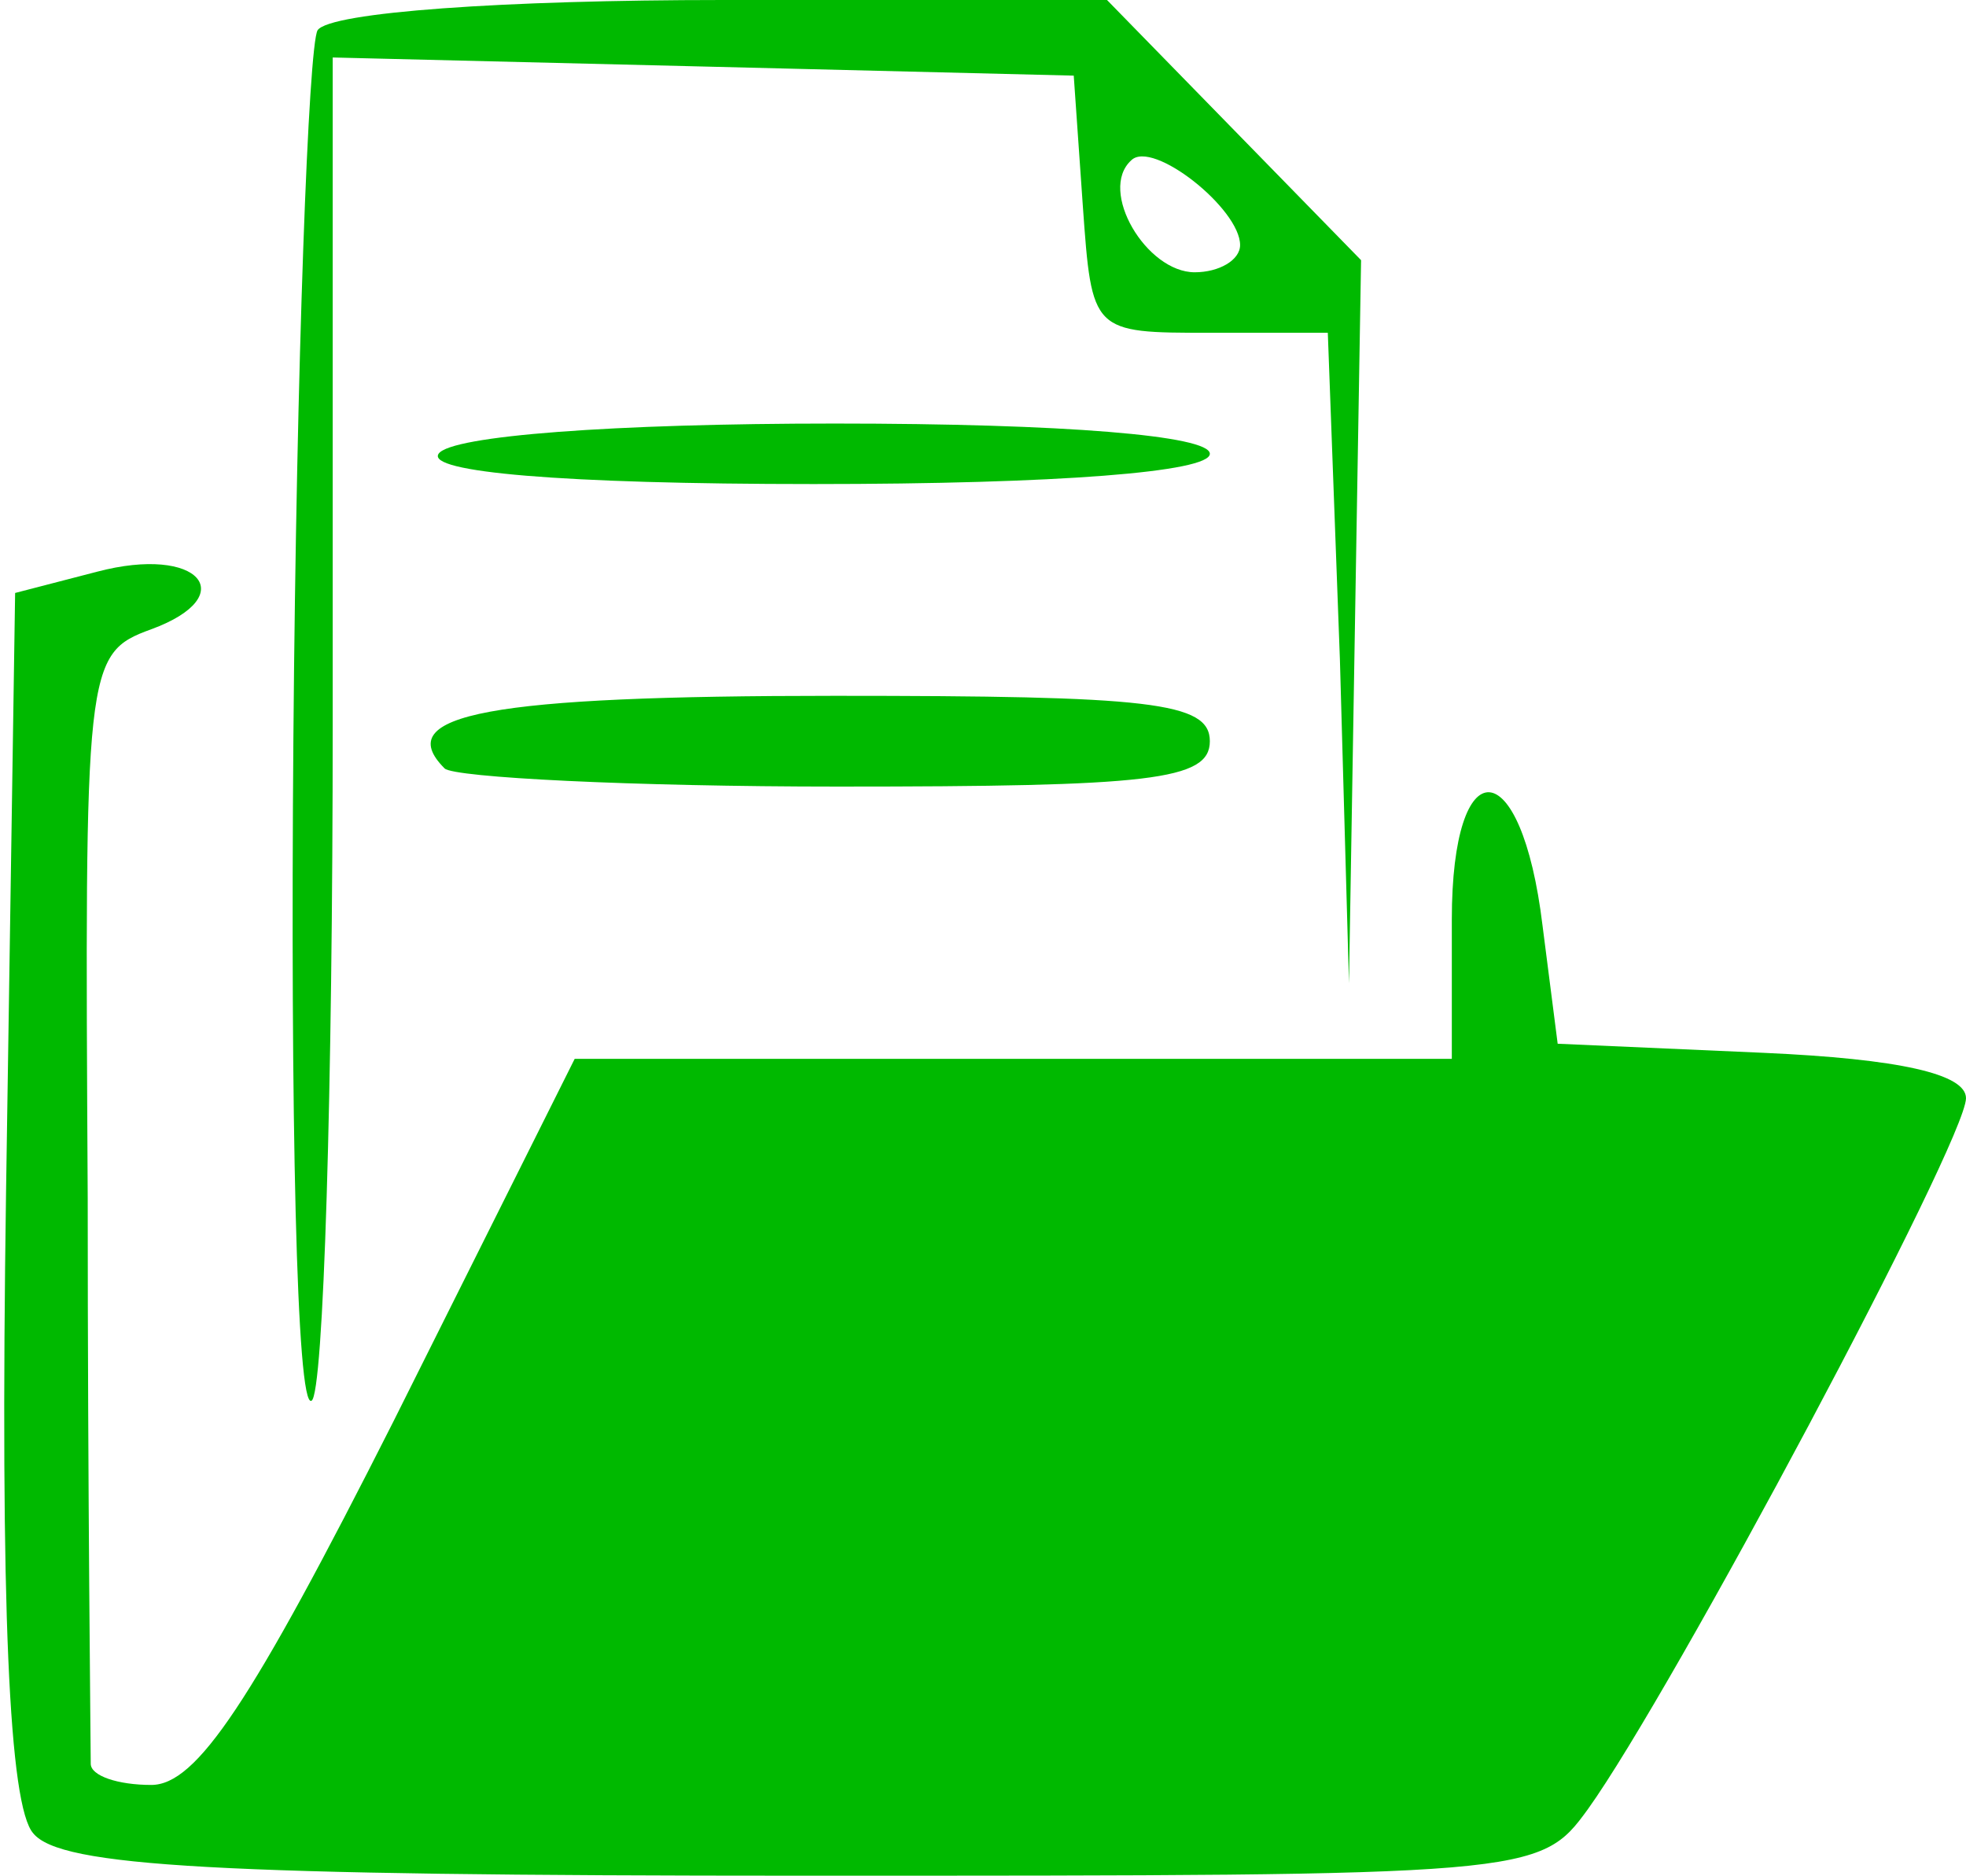 <!DOCTYPE svg PUBLIC "-//W3C//DTD SVG 20010904//EN" "http://www.w3.org/TR/2001/REC-SVG-20010904/DTD/svg10.dtd">
<svg version="1.0" xmlns="http://www.w3.org/2000/svg" width="65px" height="62px" viewBox="0 0 650 620" preserveAspectRatio="xMidYMid meet">
<g id="layer101" fill="#00b900" stroke="none">
 <path d="M11 606 c-8 -9 -11 -74 -9 -212 l3 -198 27 -7 c34 -9 48 8 18 19 -22 8 -22 12 -21 188 0 98 1 182 1 187 0 4 9 7 20 7 15 0 33 -27 80 -120 l60 -120 145 0 145 0 0 -46 c0 -57 23 -56 30 2 l5 39 68 3 c45 2 67 7 67 15 0 14 -97 196 -125 235 -16 22 -18 22 -259 22 -195 0 -246 -3 -255 -14z"/>
 <path d="M97 244 c1 -124 5 -229 8 -234 4 -6 62 -10 134 -10 l127 0 42 43 42 43 -2 119 -2 120 -3 -107 -4 -108 -39 0 c-39 0 -39 0 -42 -42 l-3 -43 -122 -3 -123 -3 0 220 c0 121 -3 222 -7 224 -5 3 -7 -96 -6 -219z m313 -163 c0 -12 -29 -35 -36 -28 -11 10 5 37 21 37 8 0 15 -4 15 -9z"/>
 <path d="M147 254 c-18 -18 15 -24 129 -24 104 0 124 2 124 15 0 13 -20 15 -123 15 -68 0 -127 -3 -130 -6z"/>
 <path d="M145 150 c4 -6 58 -10 131 -10 76 0 124 4 124 10 0 6 -50 10 -131 10 -84 0 -128 -4 -124 -10z"/>
 </g>

</svg>